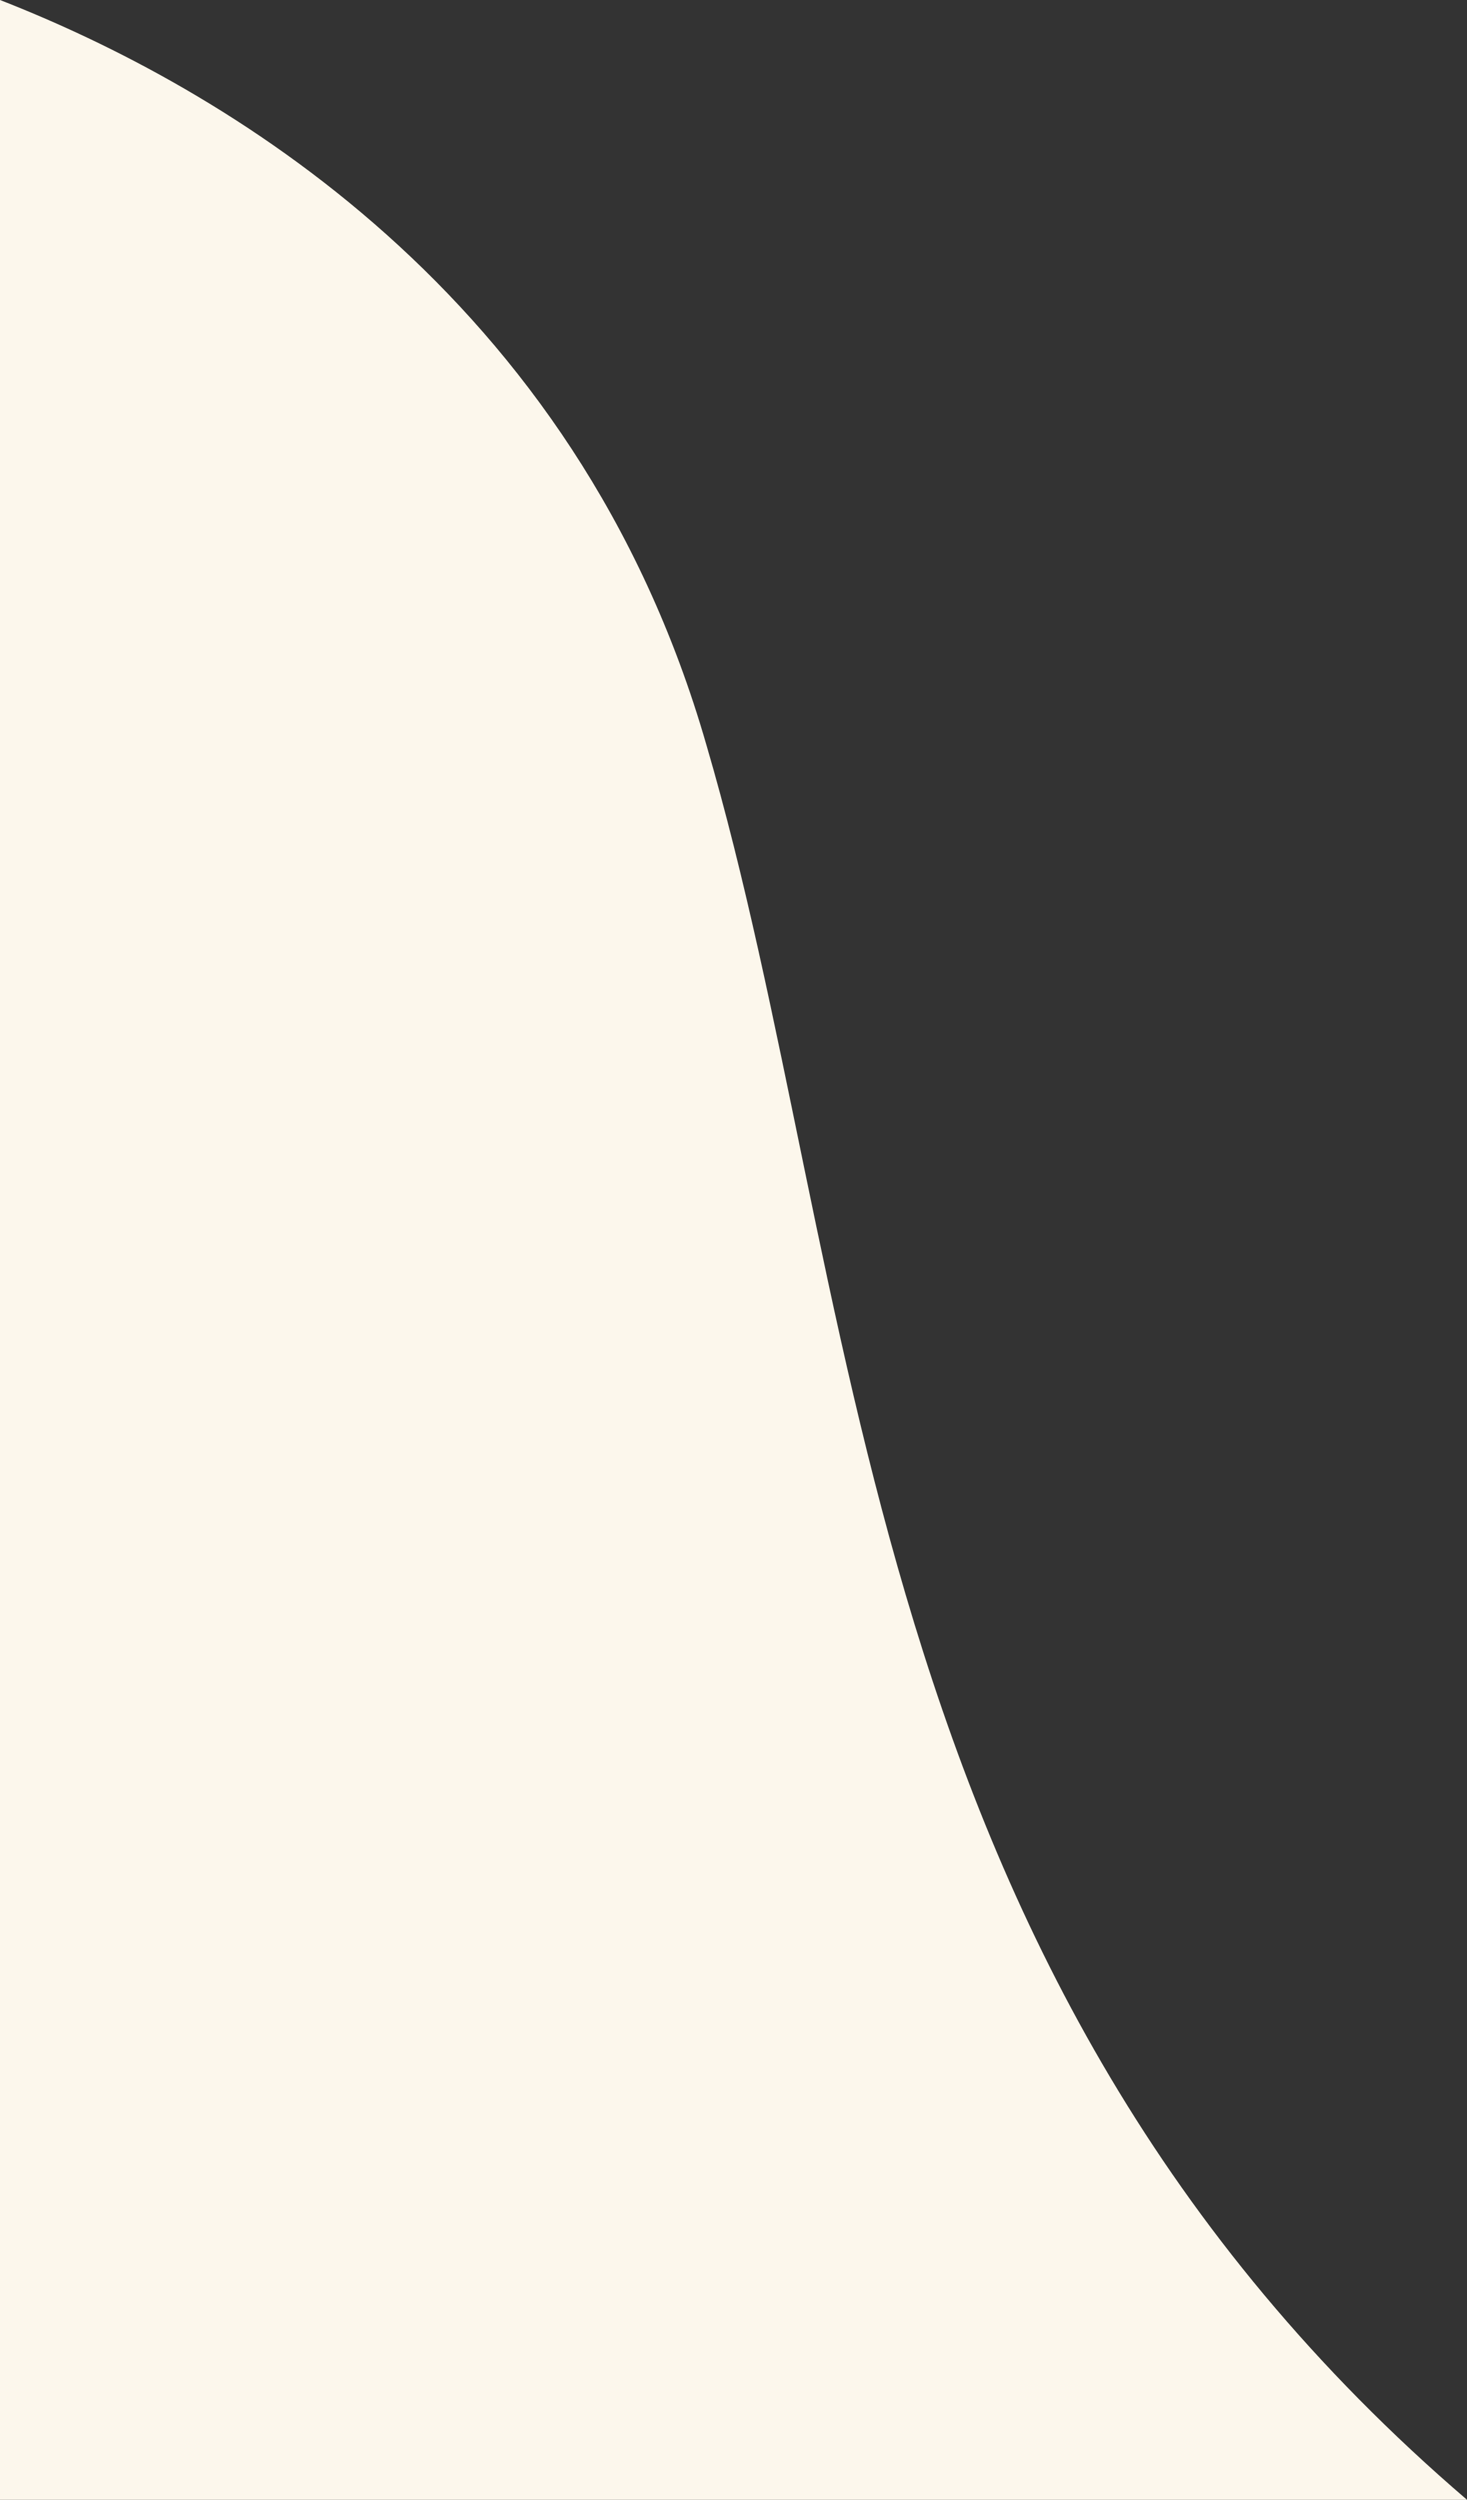 <svg width="229" height="390" viewBox="0 0 229 390" fill="none" xmlns="http://www.w3.org/2000/svg"><rect x="0" y="0" width="229" height="390" fill="#333333" stroke="none"/><path fill-rule="evenodd" clip-rule="evenodd" d="M229 390H0V0c34.303 13.39 89.897 45.524 110.242 116.124C134.608 199.139 132.952 307.715 229 390z" fill="#FCF7EC"/></svg>